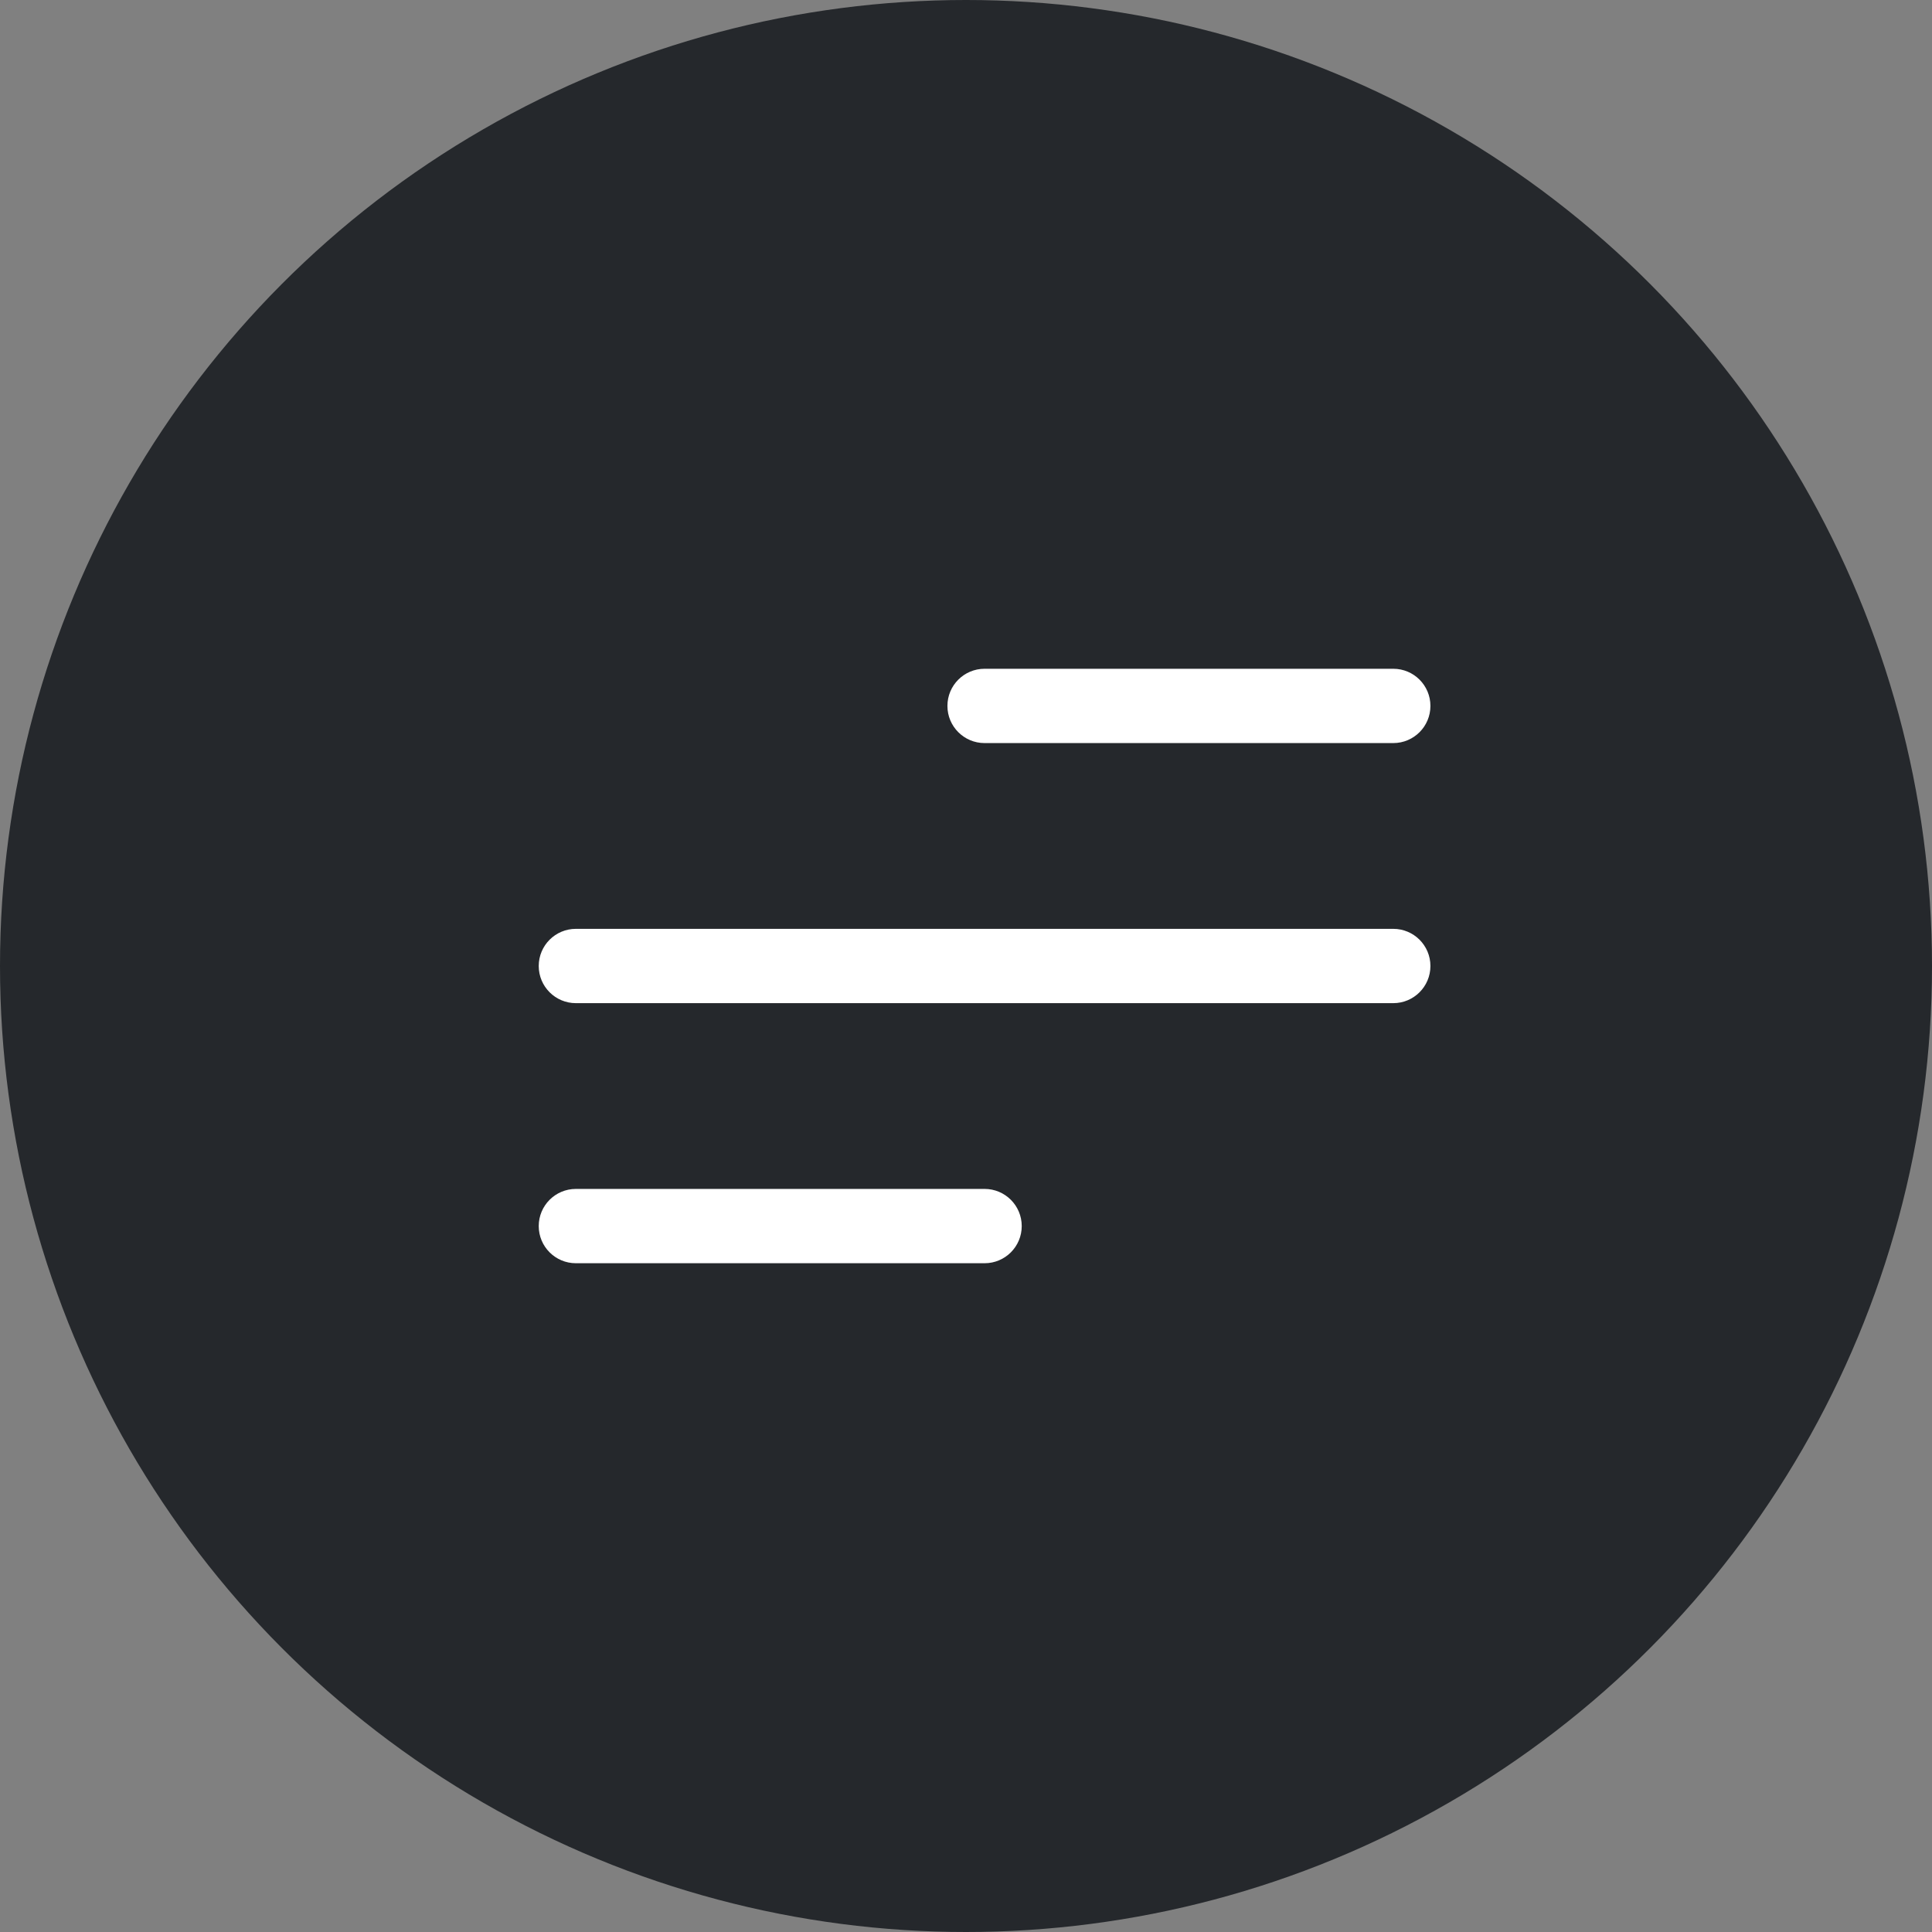 <svg width="52" height="52" viewBox="0 0 52 52" fill="currentColor" xmlns="http://www.w3.org/2000/svg">
<rect x="0" y="0" width="52" height="52" fill="#808080" stroke="none"/>
<circle cx="26" cy="26" r="26" fill="#25282C"/>
<path d="M37.5 27H15.5C14.948 27 14.5 26.553 14.5 26C14.5 25.447 14.948 25 15.5 25H37.5C38.052 25 38.5 25.447 38.5 26C38.5 26.553 38.052 27 37.5 27Z" fill="white"/>
<path d="M37.5 20H26.5C25.948 20 25.5 19.553 25.5 19C25.5 18.447 25.948 18 26.5 18H37.5C38.052 18 38.5 18.447 38.5 19C38.5 19.553 38.052 20 37.5 20Z" fill="white"/>
<path d="M26.5 34H15.5C14.948 34 14.5 33.553 14.5 33C14.5 32.447 14.948 32 15.5 32H26.5C27.052 32 27.5 32.447 27.5 33C27.5 33.553 27.052 34 26.5 34Z" fill="white"/>
</svg>

